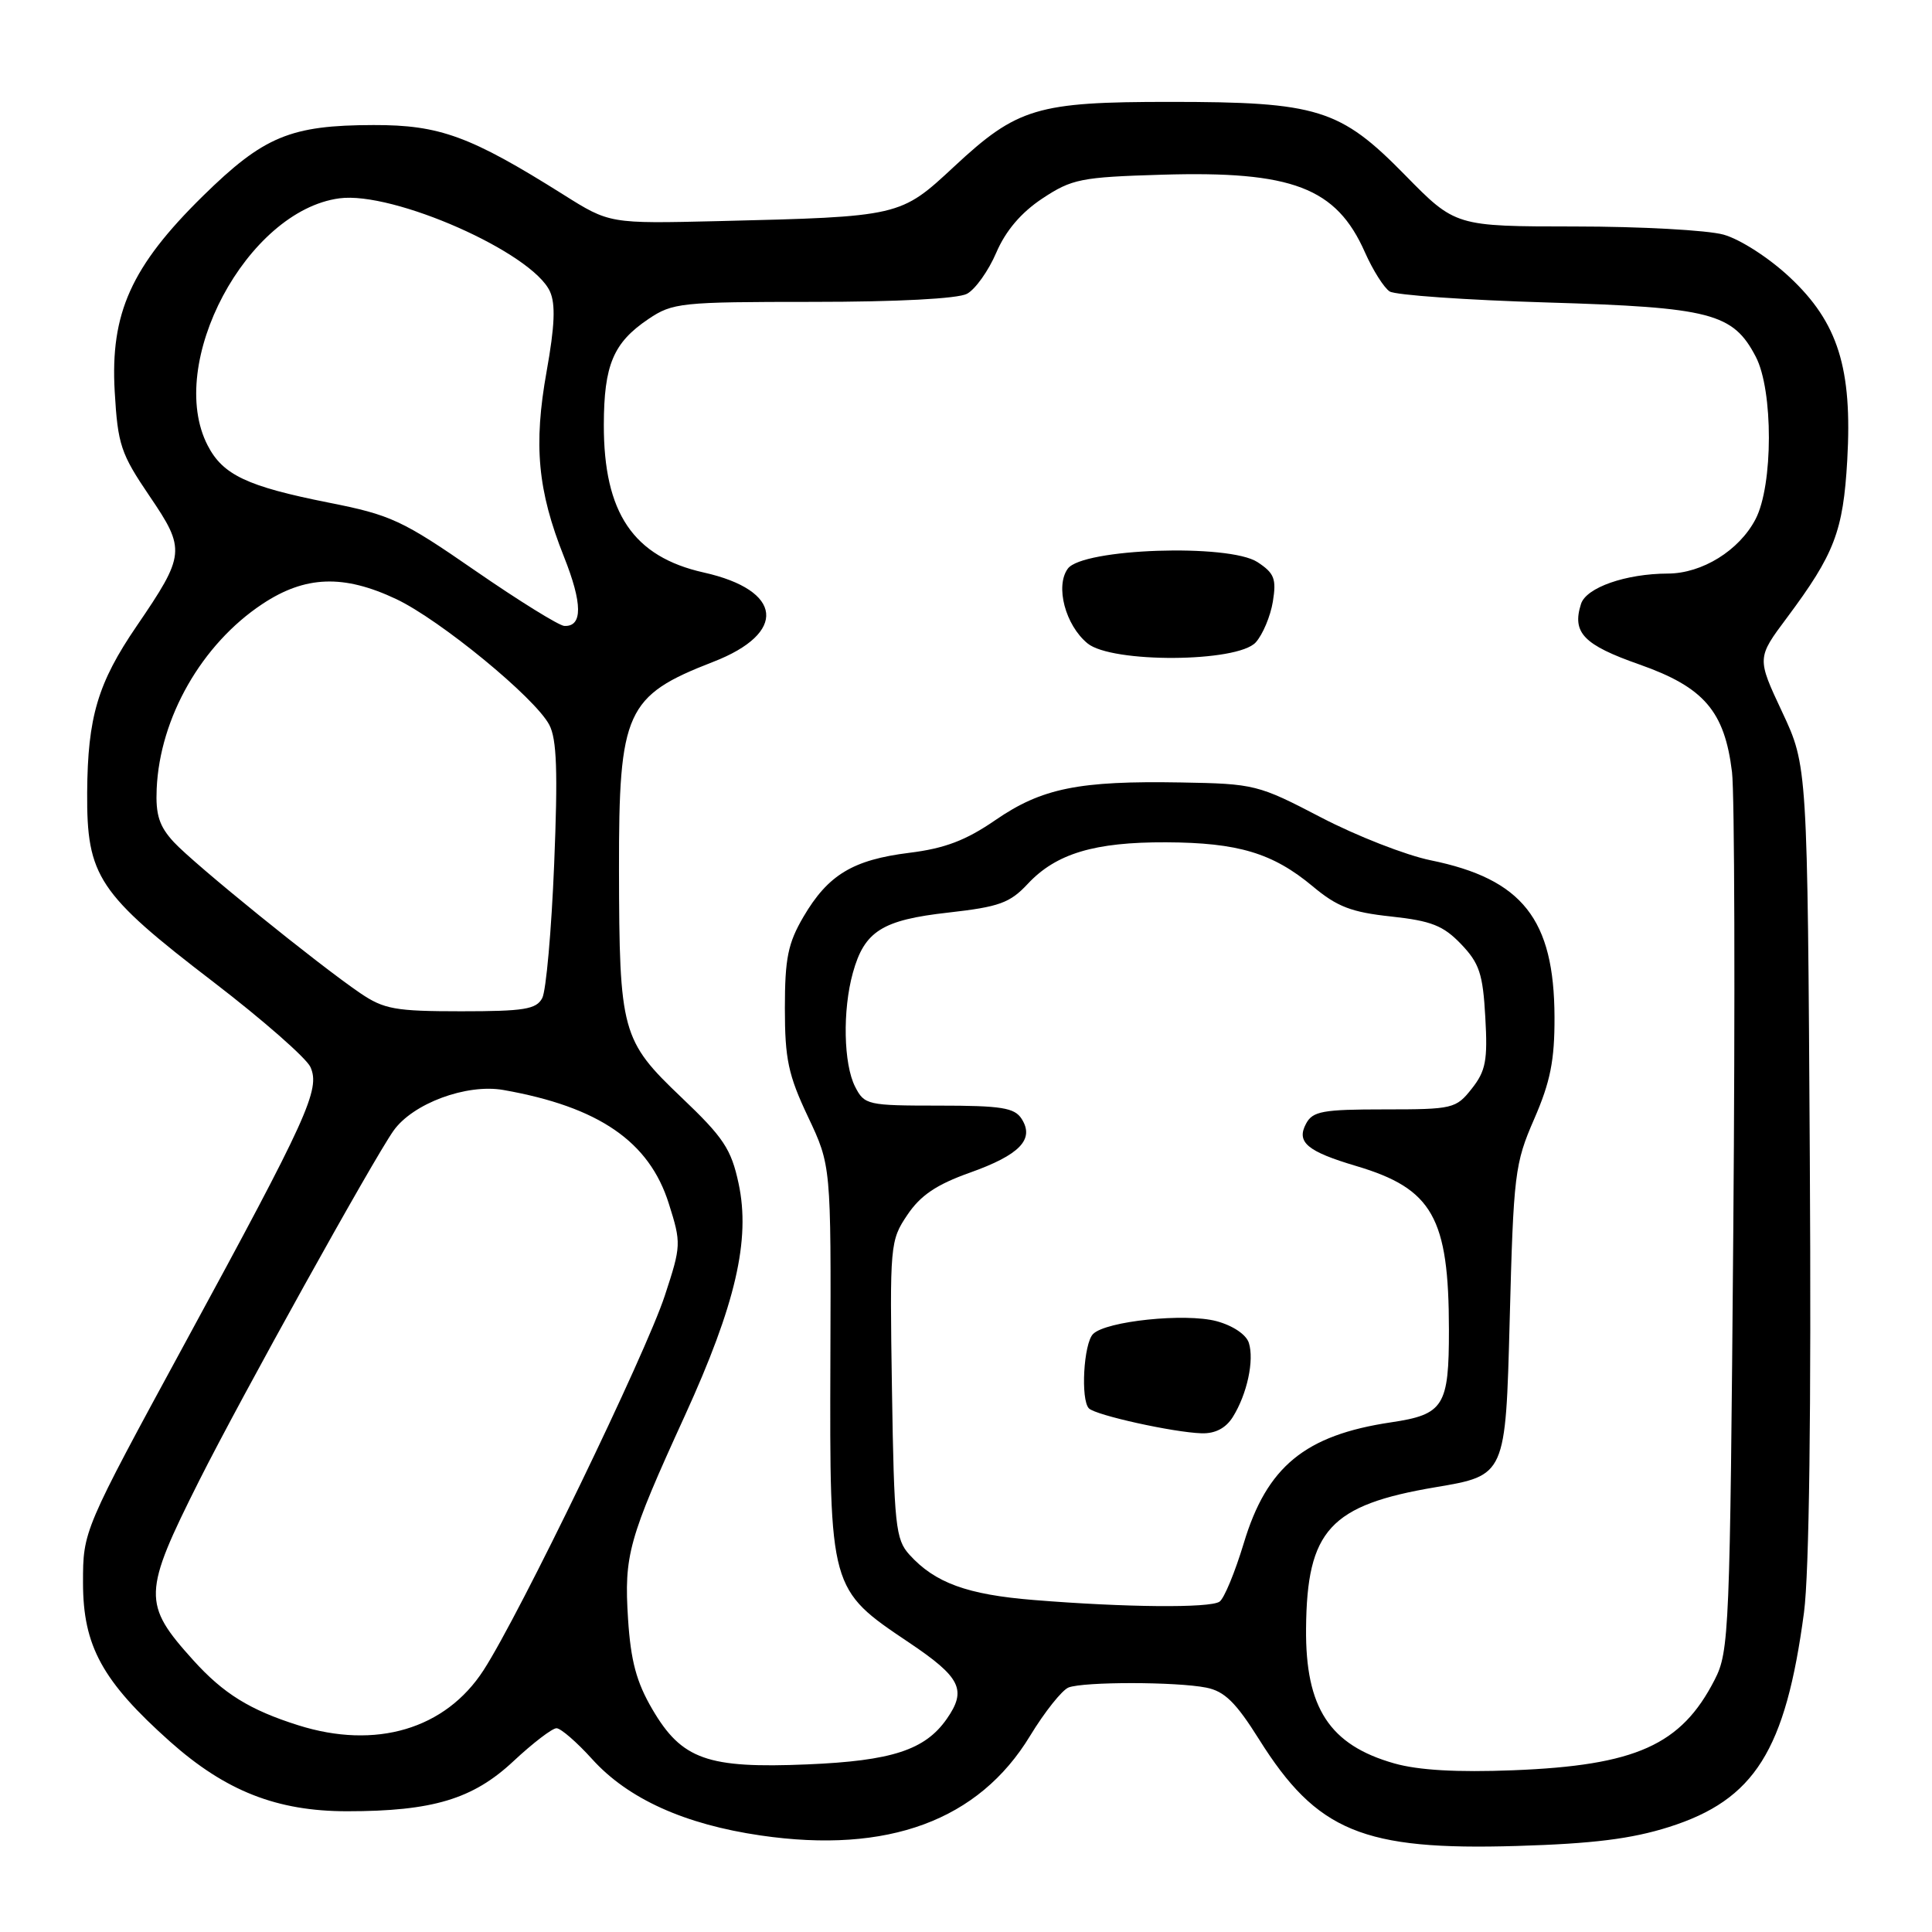 <?xml version="1.0" encoding="UTF-8" standalone="no"?>
<!DOCTYPE svg PUBLIC "-//W3C//DTD SVG 1.1//EN" "http://www.w3.org/Graphics/SVG/1.1/DTD/svg11.dtd" >
<svg xmlns="http://www.w3.org/2000/svg" xmlns:xlink="http://www.w3.org/1999/xlink" version="1.1" viewBox="0 0 256 256">
 <g >
 <path fill="currentColor"
d=" M 221.14 242.09 C 232.50 238.49 236.60 231.97 239.04 213.65 C 239.73 208.41 240.01 186.94 239.81 153.50 C 239.50 101.50 239.50 101.50 236.15 94.35 C 232.79 87.19 232.79 87.19 236.78 81.85 C 243.08 73.40 244.23 70.40 244.77 60.98 C 245.46 48.80 243.55 42.73 237.15 36.74 C 234.40 34.16 230.57 31.70 228.38 31.09 C 226.25 30.50 217.38 30.01 208.67 30.01 C 192.85 30.00 192.85 30.00 186.17 23.19 C 177.57 14.42 174.62 13.50 155.00 13.50 C 137.41 13.50 134.80 14.28 126.45 22.05 C 119.28 28.72 119.32 28.71 95.14 29.30 C 80.77 29.64 80.77 29.64 74.64 25.78 C 62.32 18.04 58.27 16.55 49.50 16.57 C 38.47 16.59 34.95 18.06 26.88 25.98 C 17.39 35.31 14.60 41.50 15.20 51.90 C 15.61 58.93 16.00 60.11 19.82 65.74 C 24.63 72.82 24.56 73.50 18.10 82.97 C 12.95 90.51 11.62 95.01 11.55 105.00 C 11.48 116.15 12.98 118.40 28.32 130.15 C 34.82 135.14 40.58 140.19 41.13 141.38 C 42.47 144.34 40.83 147.96 24.50 177.99 C 11.00 202.84 11.00 202.84 11.00 209.72 C 11.00 218.11 13.56 222.77 22.54 230.78 C 29.89 237.32 36.69 240.00 45.99 240.00 C 57.32 240.00 62.67 238.39 68.02 233.38 C 70.60 230.97 73.17 229.00 73.74 229.00 C 74.30 229.00 76.43 230.84 78.46 233.09 C 83.21 238.35 90.70 241.74 100.80 243.21 C 117.65 245.67 129.69 241.22 136.49 230.01 C 138.43 226.82 140.73 223.94 141.59 223.60 C 143.64 222.82 155.88 222.83 159.84 223.62 C 162.26 224.10 163.76 225.58 166.83 230.47 C 174.49 242.68 180.60 245.21 201.00 244.60 C 211.08 244.30 216.18 243.66 221.14 242.09 Z  M 184.75 233.66 C 176.18 231.23 172.96 226.31 173.06 215.78 C 173.17 202.75 176.23 199.42 190.24 197.06 C 199.50 195.50 199.50 195.50 200.04 175.00 C 200.55 155.52 200.71 154.19 203.29 148.27 C 205.43 143.35 206.00 140.51 205.98 134.77 C 205.94 121.80 201.73 116.47 189.56 113.99 C 186.29 113.32 179.76 110.77 175.06 108.32 C 166.72 103.97 166.24 103.85 156.50 103.68 C 142.96 103.44 138.05 104.43 131.89 108.67 C 127.98 111.36 125.19 112.42 120.50 113.00 C 113.01 113.93 109.72 115.92 106.46 121.48 C 104.41 124.98 104.00 126.99 104.00 133.59 C 104.00 140.34 104.45 142.45 107.06 147.97 C 110.12 154.44 110.12 154.44 110.03 180.17 C 109.93 210.62 109.92 210.58 120.44 217.64 C 127.32 222.26 128.14 223.92 125.44 227.78 C 122.57 231.88 118.17 233.32 107.00 233.79 C 93.73 234.35 90.34 233.15 86.44 226.49 C 84.33 222.89 83.58 220.08 83.22 214.53 C 82.68 206.06 83.26 203.96 90.74 187.60 C 97.48 172.84 99.46 164.26 97.87 156.83 C 96.89 152.25 95.87 150.72 90.29 145.41 C 82.36 137.86 82.06 136.74 82.02 115.20 C 81.99 94.24 82.93 92.19 94.50 87.70 C 104.36 83.88 103.76 78.21 93.25 75.86 C 83.91 73.77 79.99 67.97 80.01 56.28 C 80.03 48.35 81.27 45.41 85.91 42.28 C 89.13 40.11 90.20 40.00 107.71 40.00 C 118.89 40.00 126.92 39.58 128.13 38.93 C 129.23 38.34 130.98 35.89 132.01 33.48 C 133.26 30.57 135.30 28.17 138.12 26.30 C 142.04 23.71 143.22 23.47 153.95 23.15 C 171.24 22.63 177.07 24.86 180.86 33.43 C 181.91 35.80 183.39 38.14 184.14 38.62 C 184.89 39.10 194.28 39.76 205.00 40.08 C 226.71 40.73 229.64 41.49 232.65 47.27 C 234.98 51.73 234.96 64.31 232.62 68.79 C 230.46 72.94 225.54 75.99 221.00 76.00 C 215.42 76.02 210.18 77.85 209.49 80.03 C 208.28 83.84 209.83 85.45 217.24 88.05 C 225.79 91.06 228.52 94.24 229.50 102.30 C 229.84 105.16 229.92 132.51 229.67 163.08 C 229.23 216.29 229.13 218.83 227.20 222.58 C 222.77 231.24 216.76 233.93 200.50 234.57 C 193.07 234.86 187.96 234.57 184.75 233.66 Z  M 166.39 85.12 C 167.32 84.09 168.34 81.66 168.66 79.72 C 169.15 76.70 168.86 75.95 166.62 74.48 C 162.83 72.01 143.44 72.67 141.49 75.35 C 139.80 77.66 141.16 82.83 144.10 85.25 C 147.30 87.89 163.97 87.79 166.39 85.12 Z  M 39.50 228.60 C 33.10 226.58 29.61 224.41 25.63 220.01 C 18.85 212.50 18.89 211.14 26.41 196.16 C 31.97 185.11 49.44 153.65 52.14 149.83 C 54.70 146.21 61.82 143.57 66.71 144.43 C 79.34 146.66 86.03 151.25 88.62 159.48 C 90.28 164.73 90.27 165.05 88.09 171.68 C 85.58 179.35 68.85 213.94 64.08 221.30 C 59.03 229.12 49.80 231.86 39.50 228.60 Z  M 137.00 212.01 C 128.16 211.30 123.89 209.74 120.50 206.00 C 118.67 203.98 118.47 202.14 118.19 184.13 C 117.89 164.91 117.94 164.38 120.23 160.98 C 121.97 158.39 124.09 156.96 128.50 155.39 C 135.13 153.03 137.11 150.97 135.37 148.25 C 134.43 146.78 132.69 146.50 124.42 146.50 C 114.94 146.50 114.54 146.41 113.31 144.00 C 111.77 141.00 111.63 133.86 113.01 128.90 C 114.54 123.38 116.89 121.90 125.67 120.92 C 132.41 120.16 133.82 119.65 136.19 117.11 C 139.94 113.10 145.03 111.57 154.50 111.61 C 164.06 111.65 168.65 113.03 173.95 117.45 C 177.17 120.15 179.08 120.88 184.33 121.44 C 189.66 122.02 191.24 122.64 193.60 125.10 C 196.03 127.64 196.49 129.04 196.81 134.78 C 197.14 140.51 196.87 141.91 195.02 144.25 C 192.93 146.90 192.52 147.00 183.46 147.00 C 175.27 147.00 173.94 147.24 173.06 148.89 C 171.74 151.35 173.20 152.57 179.73 154.51 C 189.82 157.51 191.98 161.33 191.99 176.18 C 192.00 186.33 191.32 187.43 184.30 188.47 C 172.92 190.17 167.86 194.33 164.81 204.47 C 163.64 208.34 162.20 211.83 161.59 212.23 C 160.31 213.10 149.06 212.99 137.00 212.01 Z  M 163.36 187.75 C 165.25 184.72 166.21 180.25 165.48 177.94 C 165.13 176.83 163.35 175.64 161.19 175.06 C 157.04 173.96 146.55 175.05 144.84 176.76 C 143.58 178.02 143.17 185.50 144.29 186.62 C 145.20 187.53 155.47 189.80 159.23 189.92 C 161.03 189.97 162.43 189.24 163.36 187.75 Z  M 47.74 131.60 C 42.15 127.80 25.75 114.52 23.03 111.58 C 21.10 109.49 20.61 107.97 20.76 104.53 C 21.17 95.09 26.74 85.35 34.77 80.03 C 40.44 76.27 45.53 76.09 52.50 79.38 C 58.31 82.13 70.89 92.45 72.78 96.04 C 73.78 97.92 73.93 102.25 73.43 114.50 C 73.07 123.30 72.36 131.29 71.85 132.25 C 71.07 133.74 69.44 134.00 61.10 134.00 C 52.38 134.00 50.88 133.73 47.74 131.60 Z  M 62.99 75.63 C 53.29 68.92 51.80 68.23 43.50 66.59 C 32.75 64.45 29.53 62.93 27.52 59.03 C 21.91 48.19 32.71 27.92 44.97 26.28 C 52.11 25.32 70.52 33.46 72.87 38.62 C 73.63 40.29 73.51 43.19 72.43 49.21 C 70.68 58.98 71.24 65.00 74.72 73.75 C 77.20 79.97 77.22 83.05 74.78 82.94 C 74.08 82.91 68.77 79.62 62.99 75.63 Z "/>
</g>
</svg>